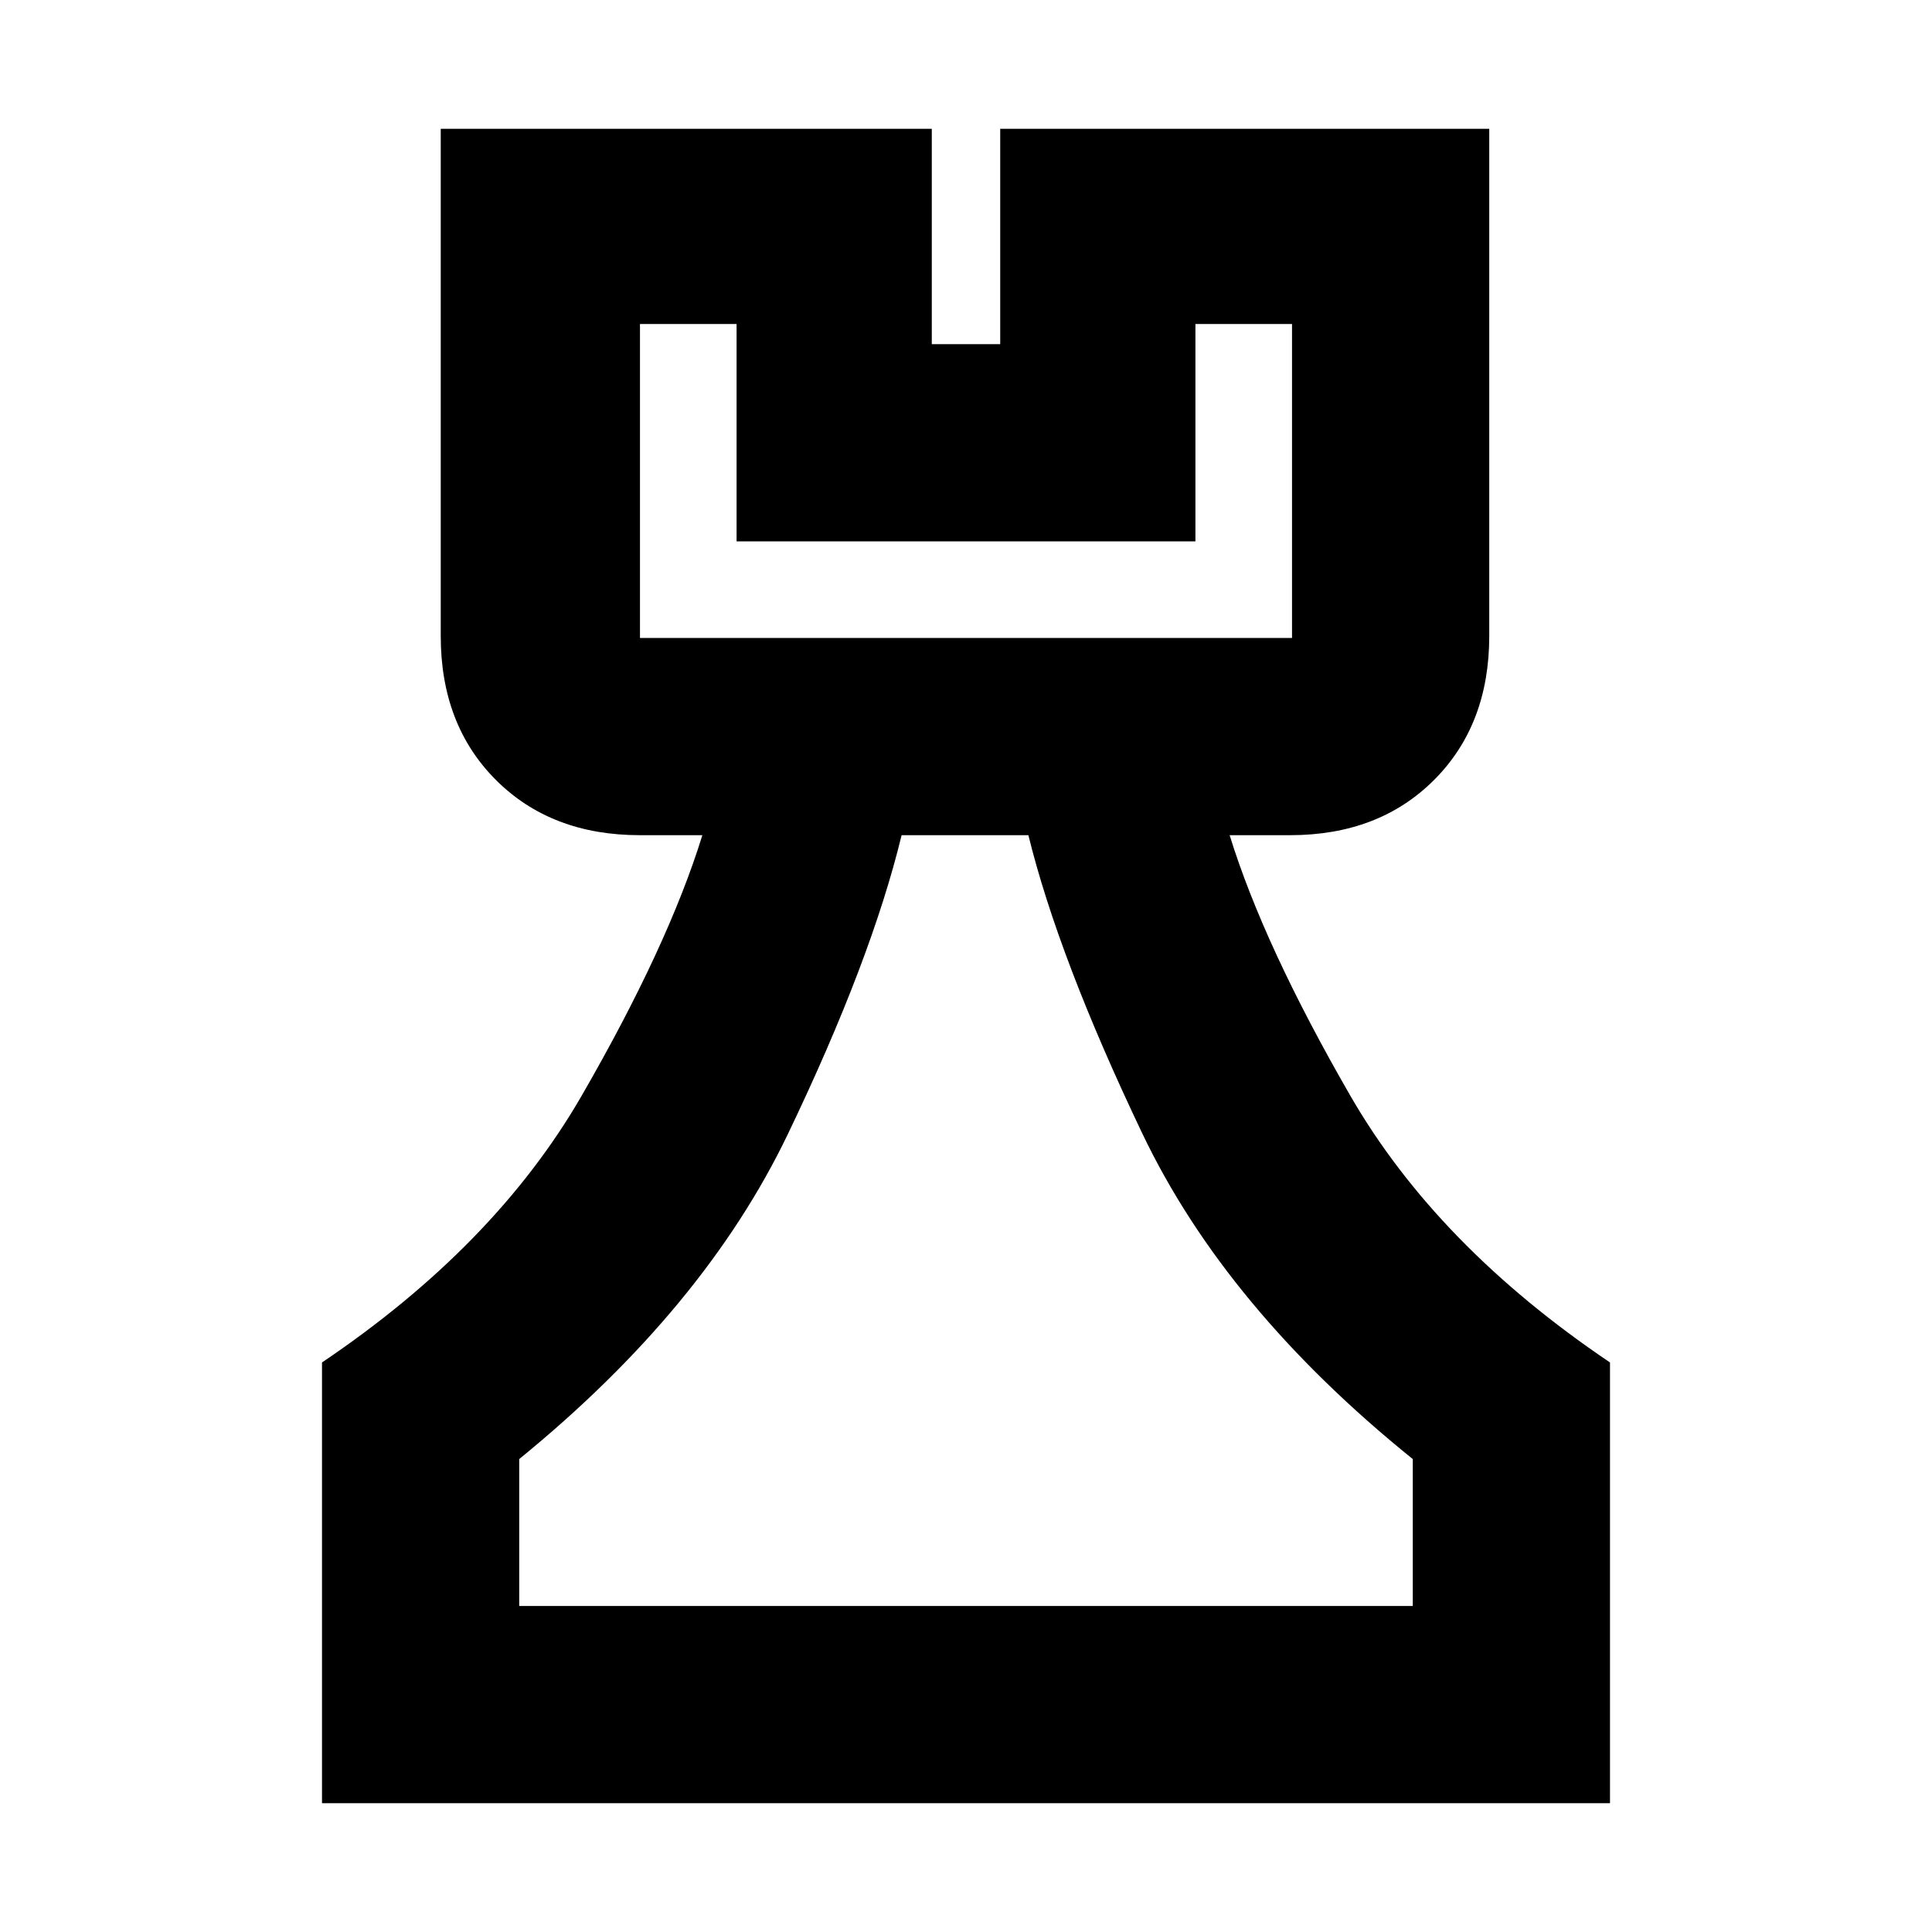 <svg xmlns="http://www.w3.org/2000/svg" height="20" viewBox="0 -960 960 960" width="20"><path d="M160-64v-219q86-58 129-132.5T349-545h-31q-44.14 0-71.57-27.43Q219-599.86 219-644v-252h244v107h34v-107h243v252q0 44.14-27.43 71.57Q685.14-545 641-545h-30q17 55 60 129.5T800-283v219H160Zm98-98h444v-73q-93-75-134.5-162T511-545h-63q-15 62-56.5 148.5T258-235v73Zm60-481h324v-156h-48v108H366v-108h-48v156Zm162 481ZM318-643h324-324Z"/></svg>